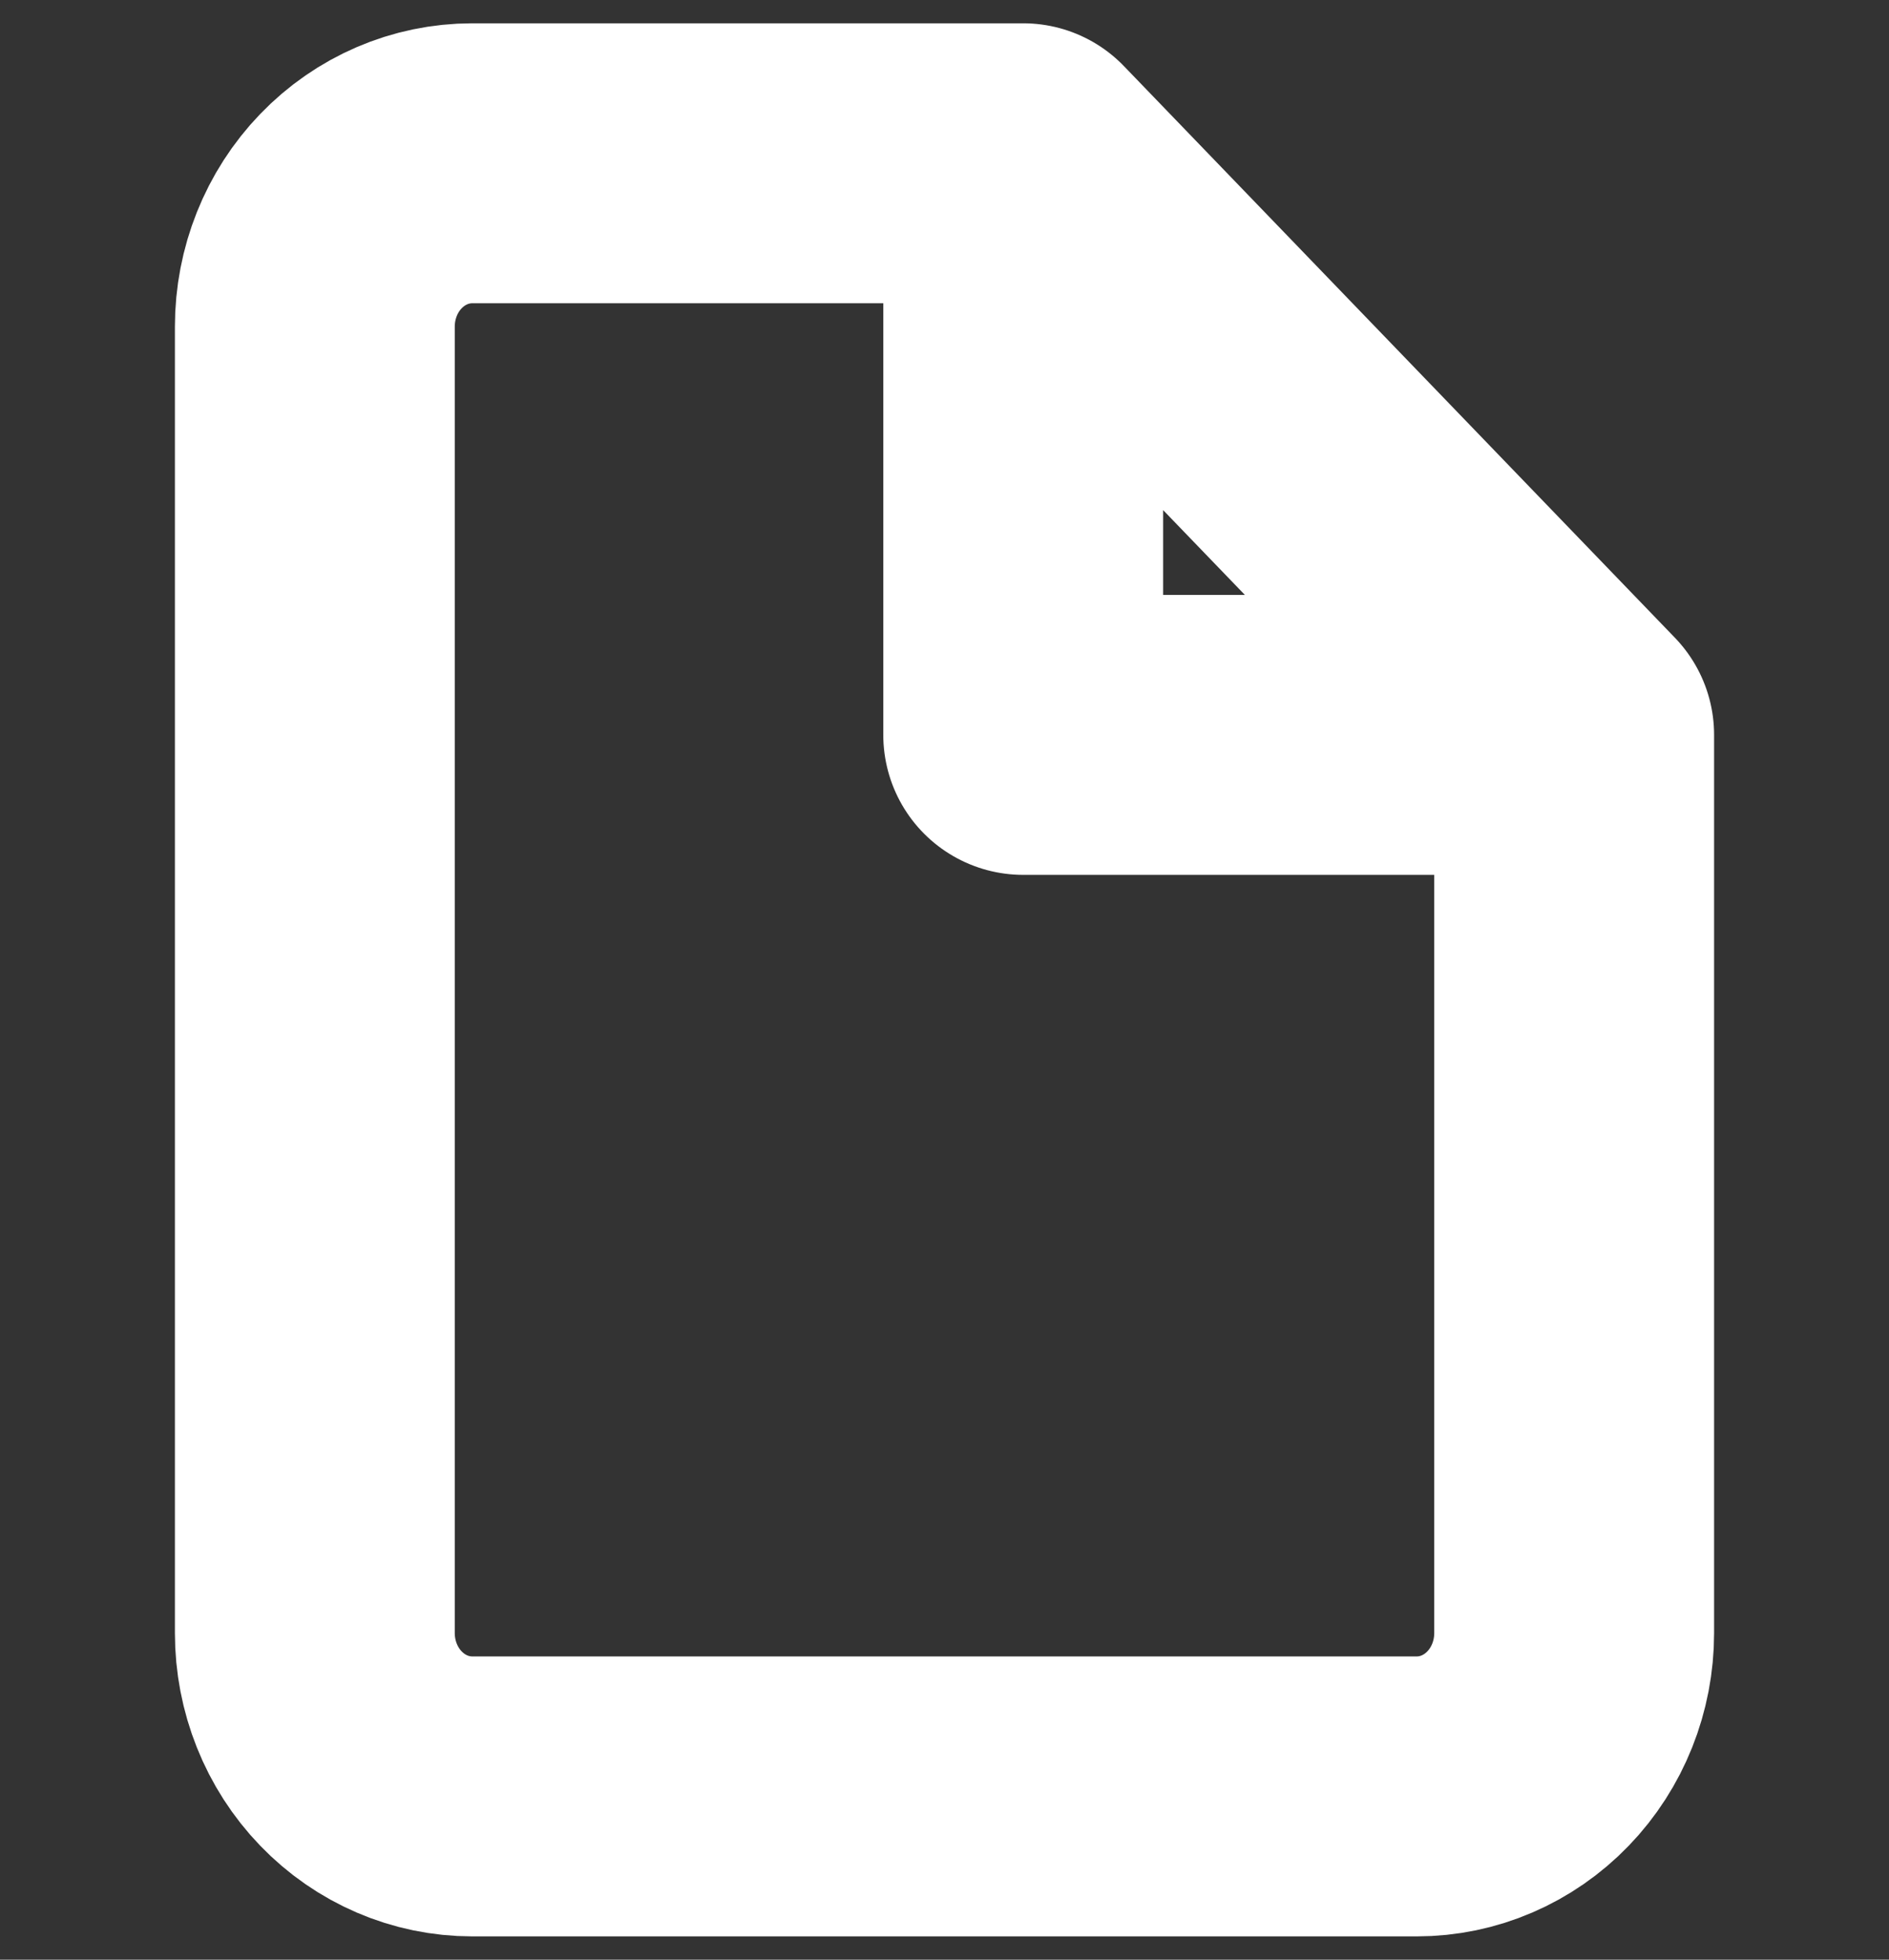 <svg width="27" height="28" viewBox="0 0 27 28" fill="none" xmlns="http://www.w3.org/2000/svg">
<rect x="0" y="0" width="27" height="28" fill="#333333" stroke="none"/>
<path d="M14.625 2.333H6.75C6.153 2.333 5.581 2.579 5.159 3.017C4.737 3.454 4.5 4.048 4.5 4.667V23.333C4.5 23.952 4.737 24.546 5.159 24.983C5.581 25.421 6.153 25.667 6.75 25.667H20.25C20.847 25.667 21.419 25.421 21.841 24.983C22.263 24.546 22.5 23.952 22.5 23.333V10.5M14.625 2.333L22.5 10.5M14.625 2.333V10.5H22.5" stroke="white" stroke-width="4" stroke-linecap="round" stroke-linejoin="round"/>
</svg>
